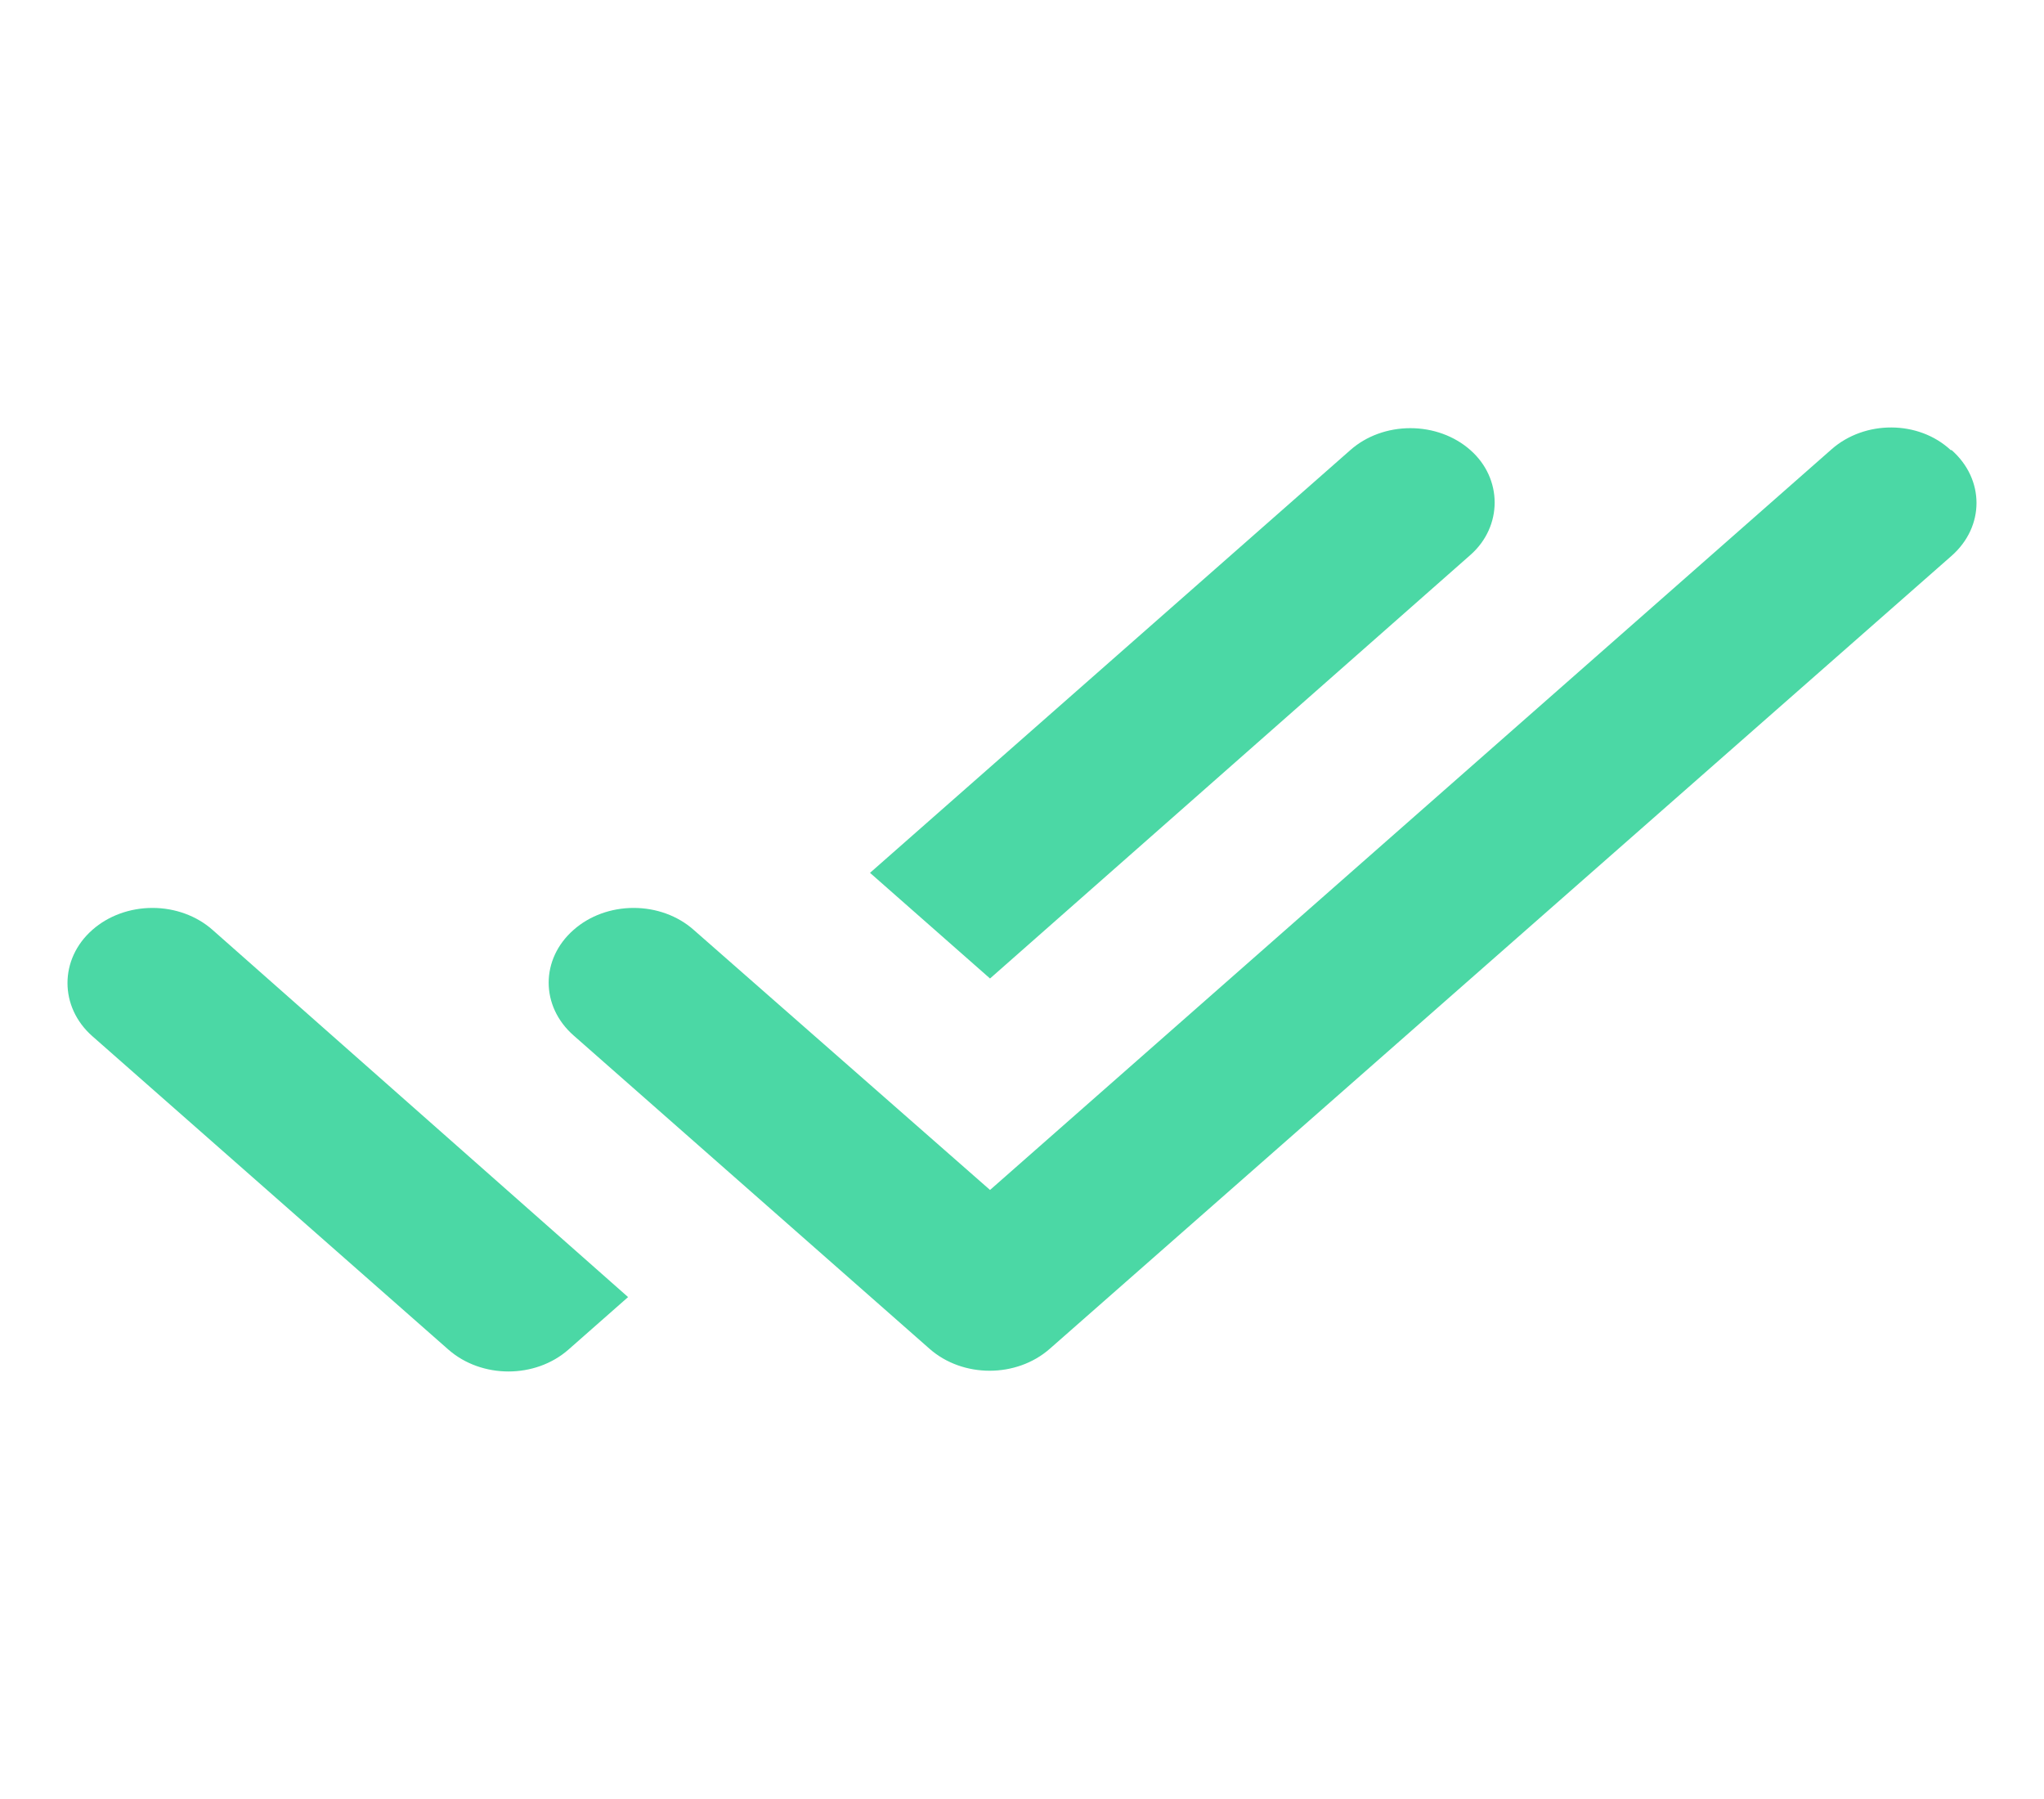<svg width="25" height="22" viewBox="0 0 25 22" fill="none" xmlns="http://www.w3.org/2000/svg">
<g id="done_all_24px">
<path id="icon/action/done_all_24px" fill-rule="evenodd" clip-rule="evenodd" d="M22.401 5.495L12.109 14.552L8.484 11.371C8.29 11.199 8.026 11.103 7.75 11.103C7.475 11.103 7.21 11.199 7.016 11.371C6.609 11.728 6.609 12.306 7.016 12.663L11.37 16.495C11.776 16.852 12.432 16.852 12.839 16.495L23.87 6.797C24.276 6.439 24.276 5.862 23.87 5.504H23.859C23.464 5.137 22.807 5.137 22.401 5.495ZM17.984 5.504C17.79 5.332 17.526 5.236 17.25 5.236C16.974 5.236 16.71 5.332 16.516 5.504L10.641 10.674L12.109 11.966L17.984 6.787C18.38 6.439 18.38 5.852 17.984 5.504ZM5.484 16.504L1.13 12.672C0.724 12.315 0.724 11.728 1.13 11.371C1.325 11.199 1.589 11.103 1.865 11.103C2.14 11.103 2.404 11.199 2.599 11.371L7.682 15.862L6.953 16.504C6.547 16.861 5.891 16.861 5.484 16.504Z" fill="#4BD8A5"/>
</g>
</svg>
